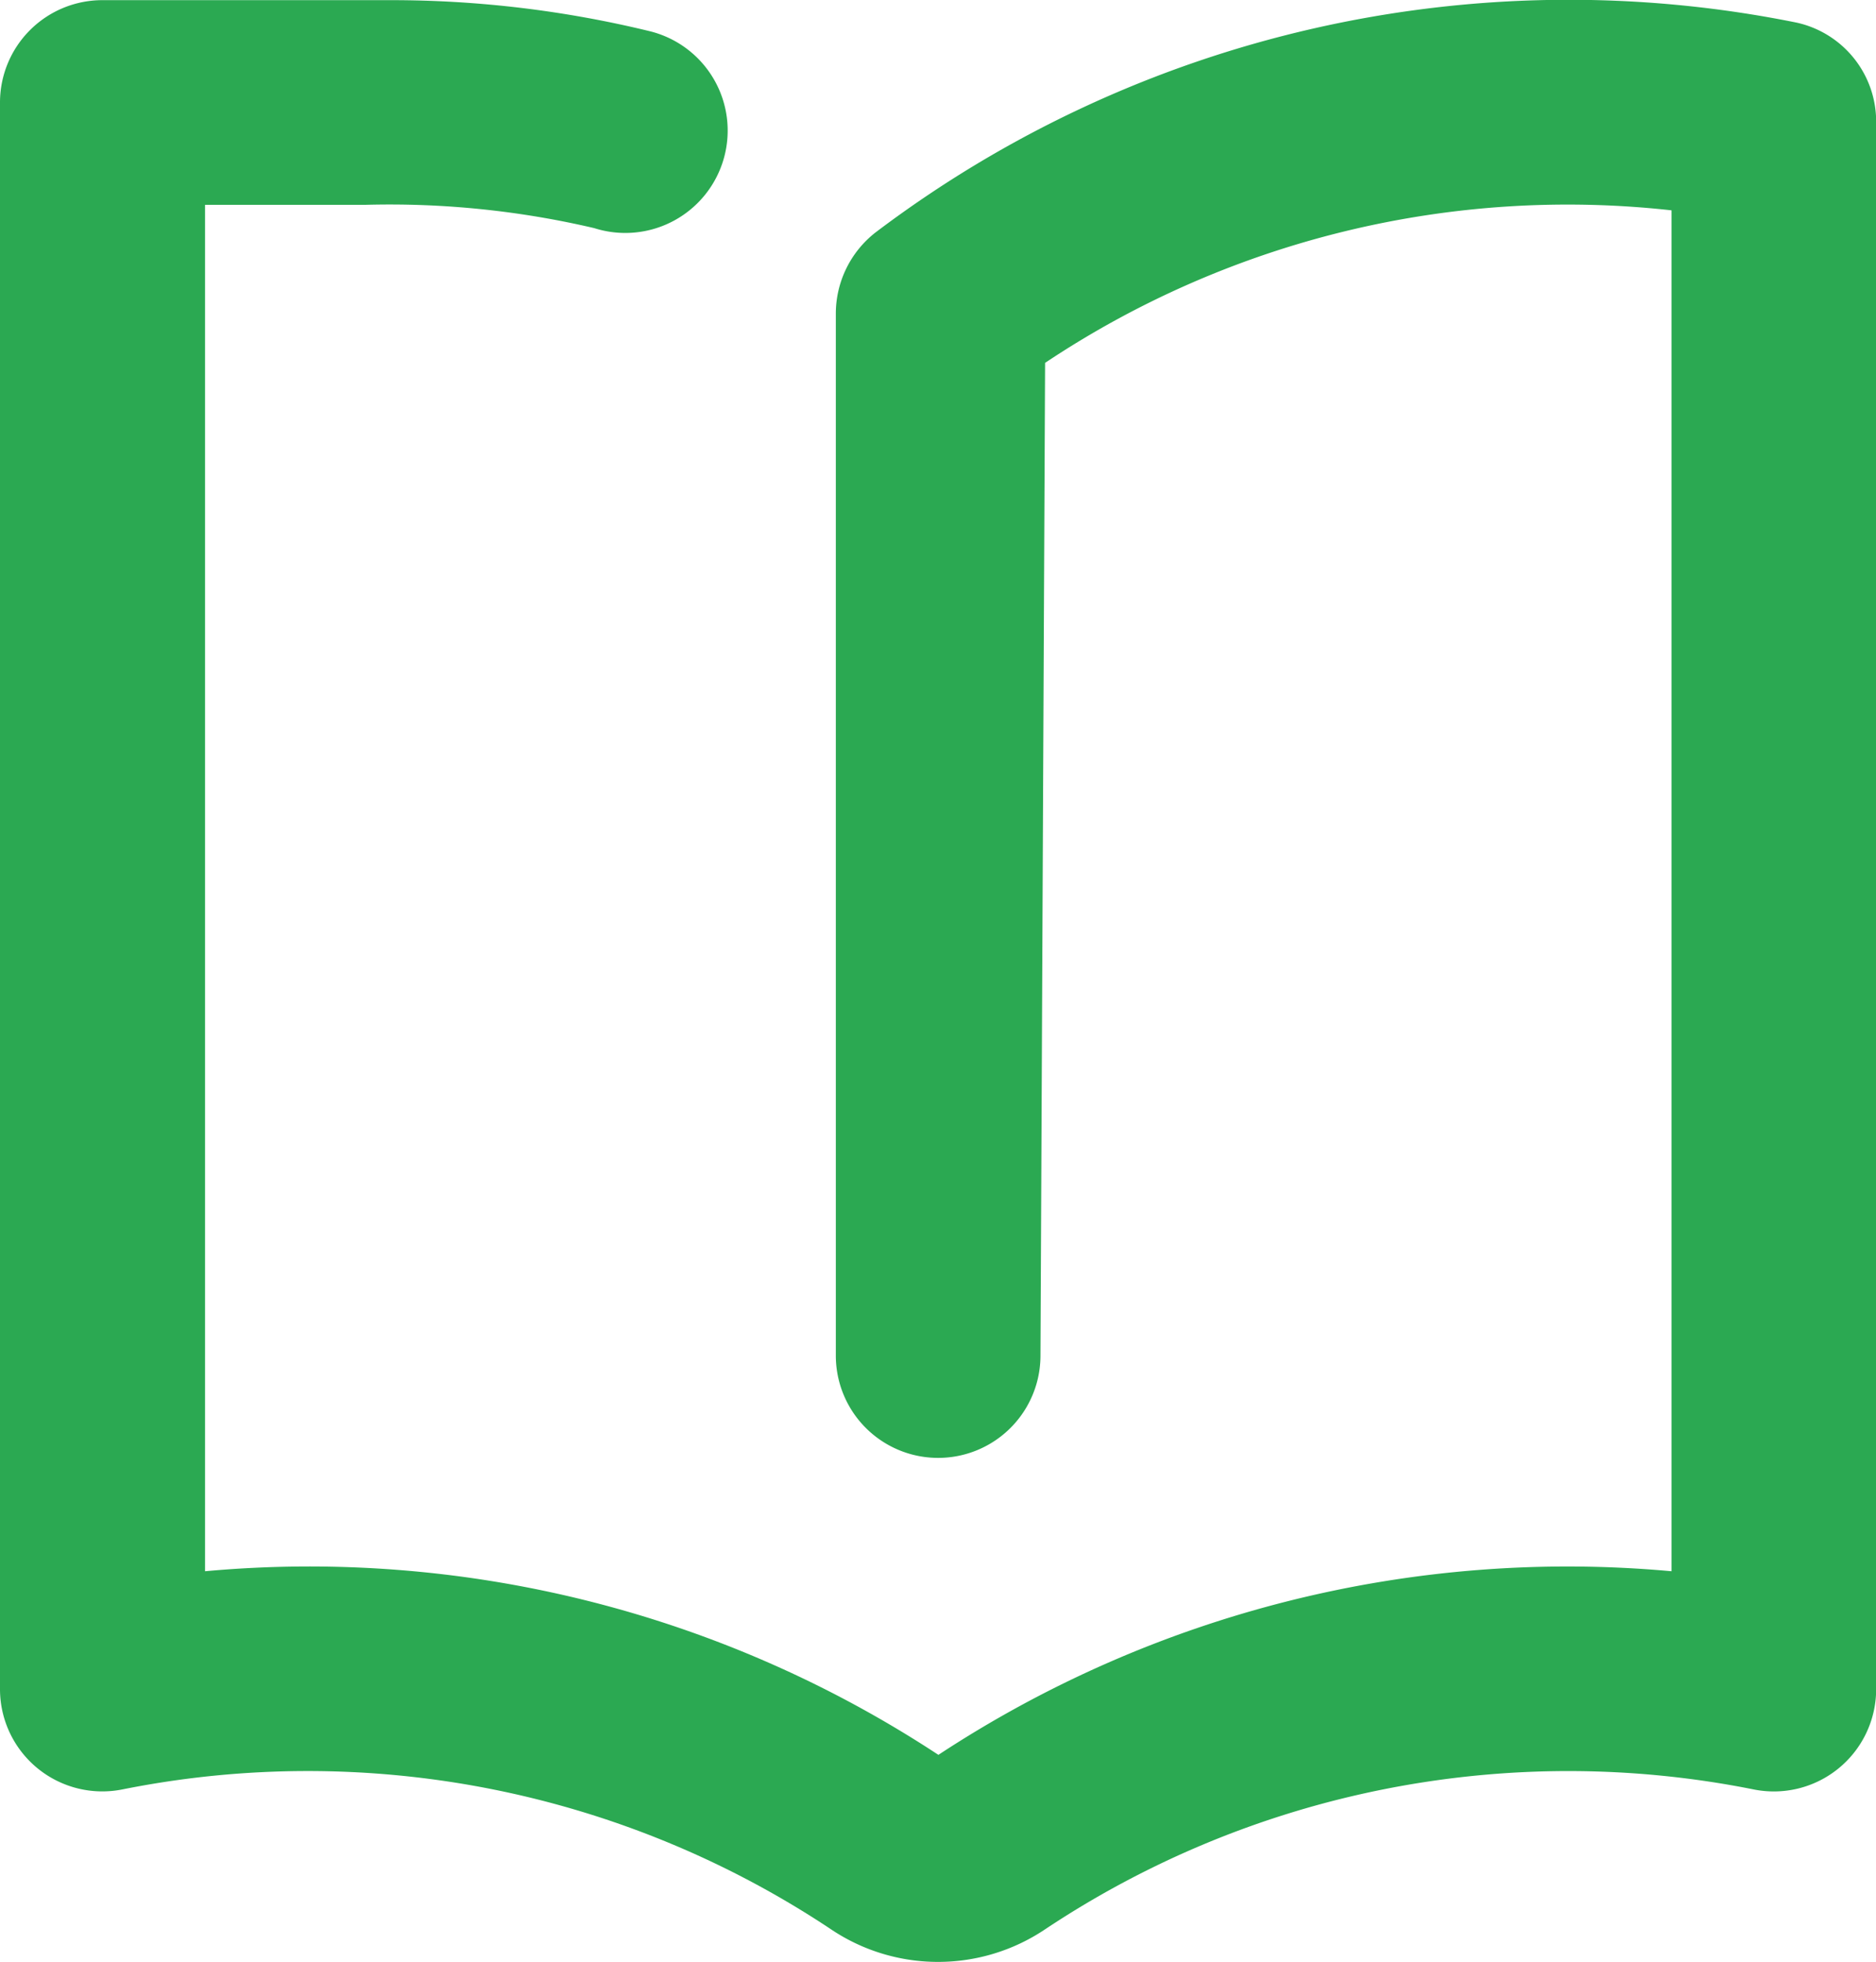 <?xml version="1.0" encoding="UTF-8"?>
<svg viewBox="0 0 37 38.7" xmlns="http://www.w3.org/2000/svg">
<path transform="translate(-206.83 -2846.7)" d="m225.33 2885.4a3.782 3.782 0 0 1-2.109-0.642 18.619 18.619 0 0 0-13.959-2.764 2.018 2.018 0 0 1-2.432-1.964v-31.309a2.019 2.019 0 0 1 2.018-2.018h5.7a21.516 21.516 0 0 1 5.086 0.61 2.019 2.019 0 1 1-1.084 3.887 17.7 17.7 0 0 0-4.5-0.46h-3.176v26.954a22.573 22.573 0 0 1 14.464 3.622 22.573 22.573 0 0 1 14.459-3.622v-26.845a18.566 18.566 0 0 0-12.355 3.009l-0.091 19.582a2.018 2.018 0 1 1-4.036 0v-20.536a2.033 2.033 0 0 1 0.787-1.622 22.661 22.661 0 0 1 18.157-4.137 2 2 0 0 1 1.574 1.978v30.907a2.018 2.018 0 0 1-2.436 1.964 18.62 18.62 0 0 0-13.959 2.766 3.782 3.782 0 0 1-2.108 0.64z" fill="#2BA952"/>
</svg>
